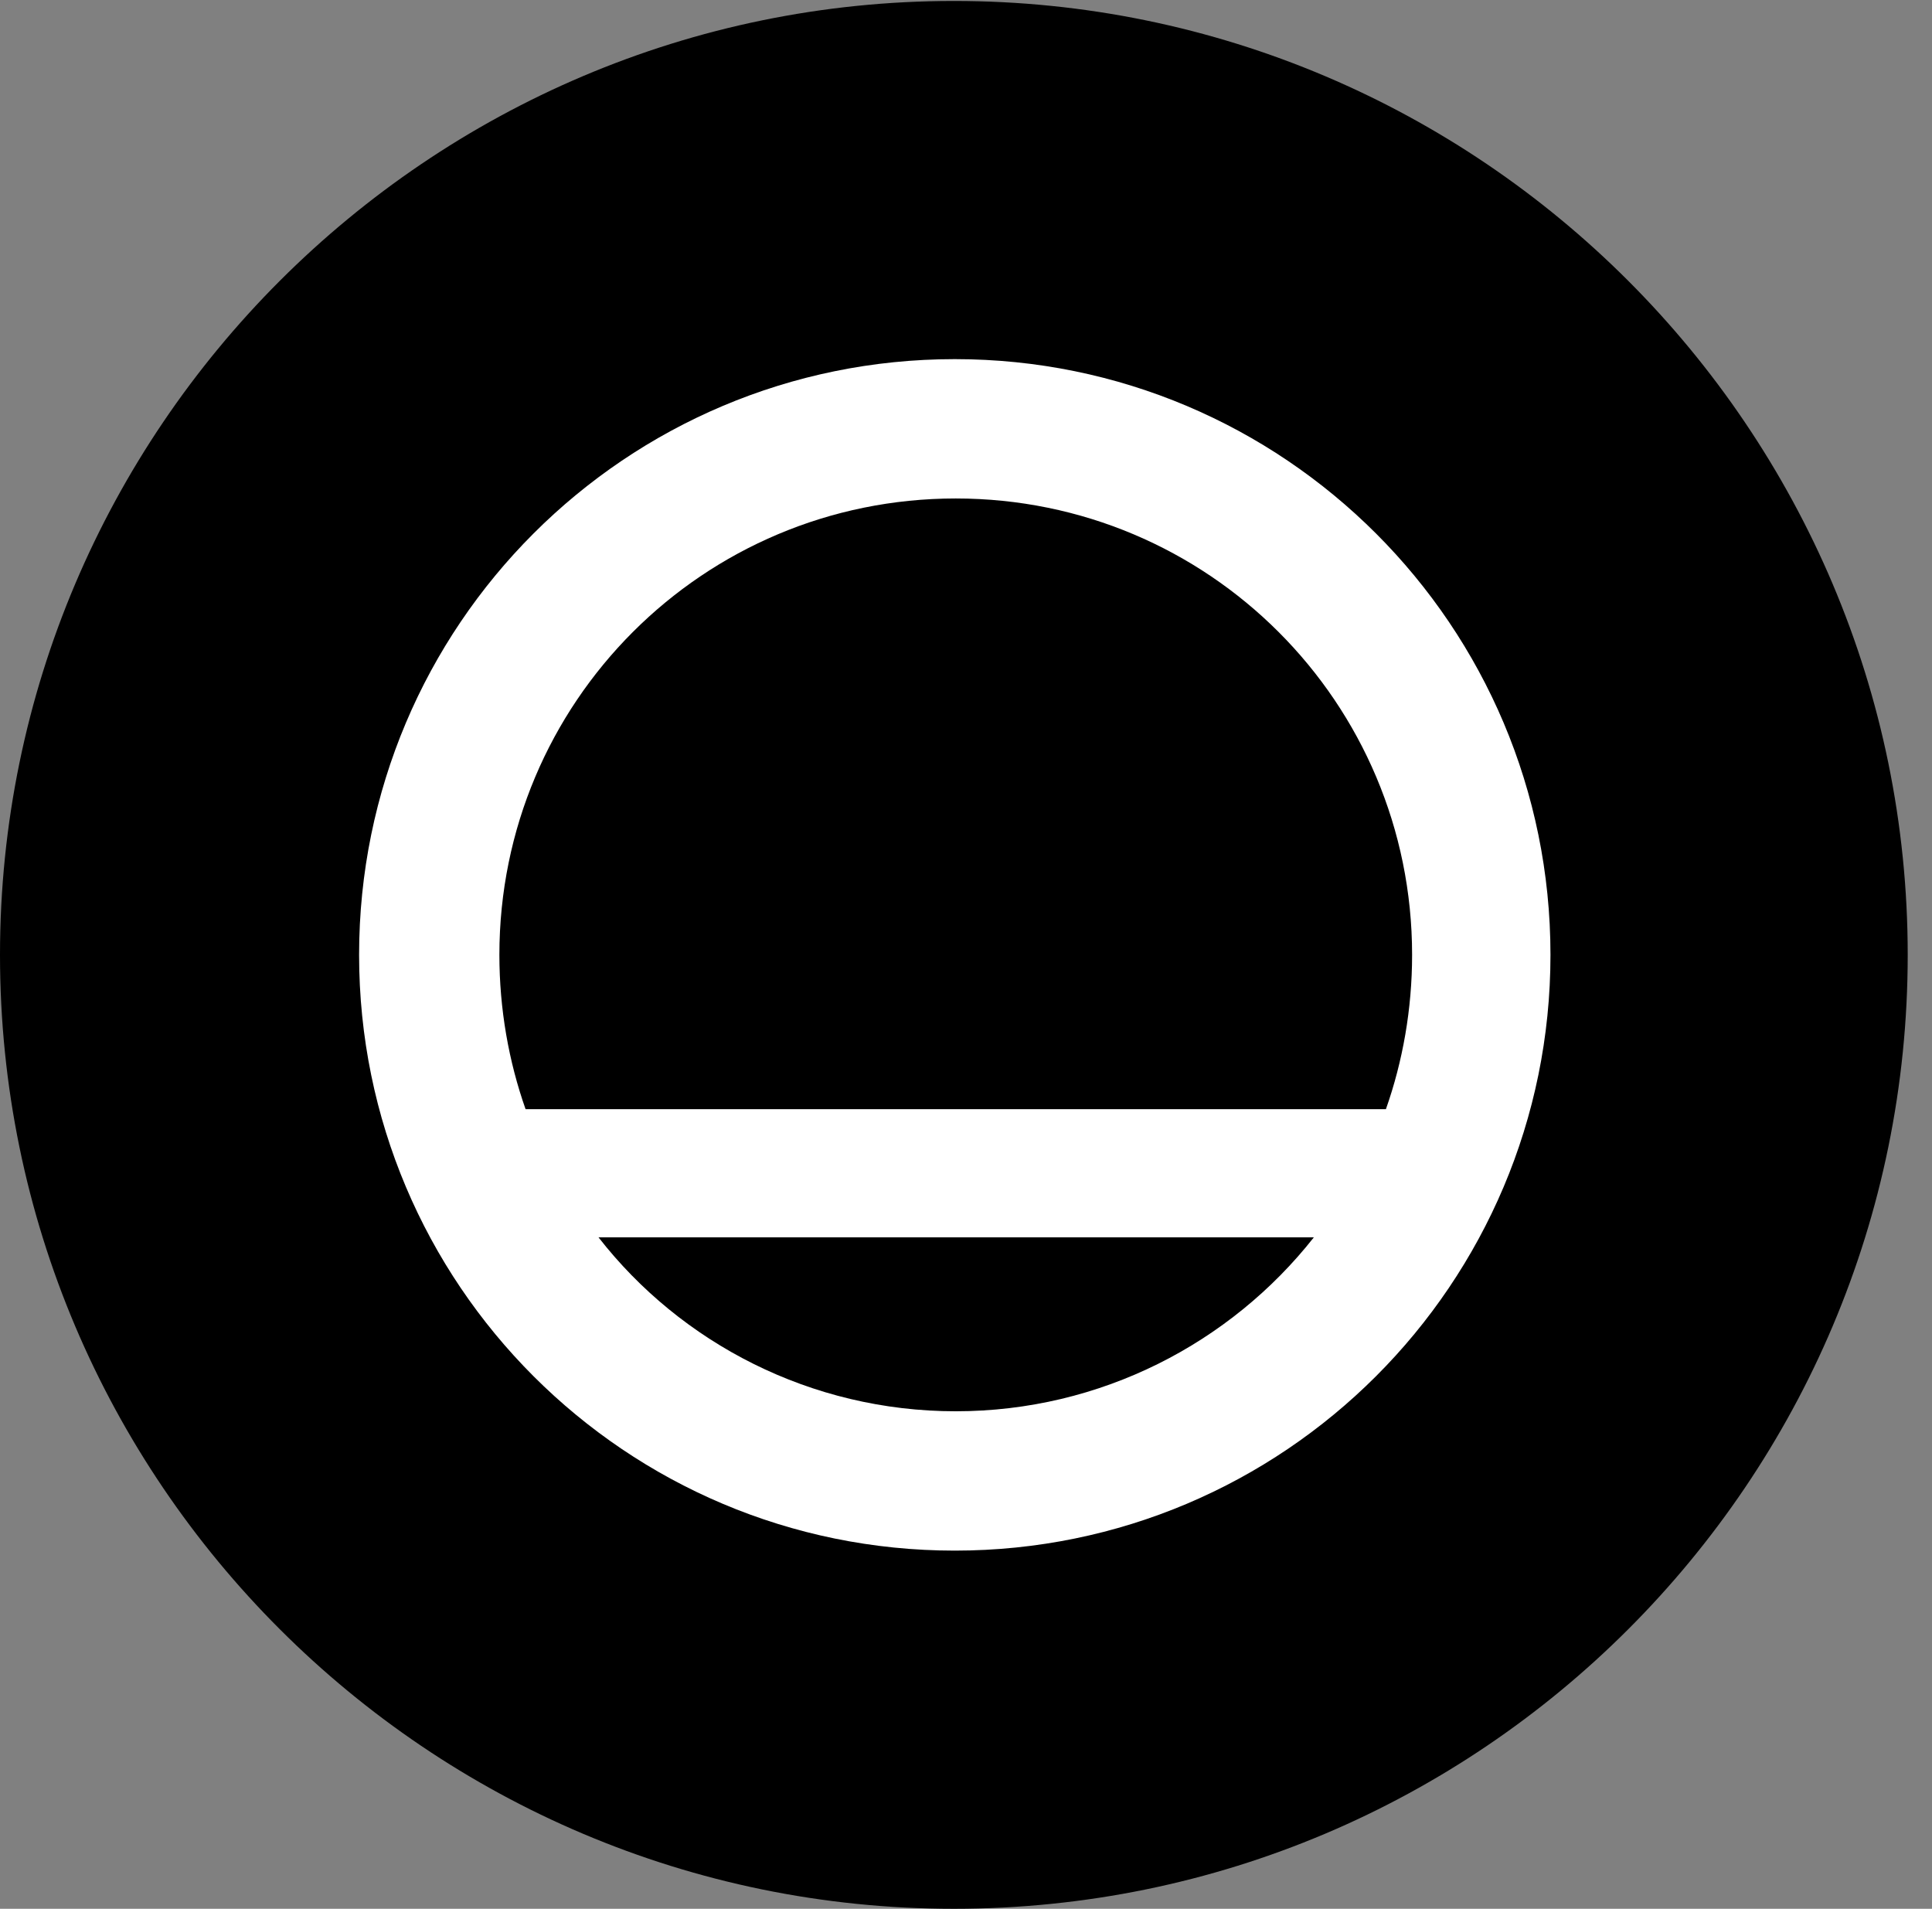 <svg version="1.1" xmlns="http://www.w3.org/2000/svg" xmlns:xlink="http://www.w3.org/1999/xlink" viewBox="0 0 28.246 27.904">
 <rect x="0" y="0" width="28.246" height="27.904" fill="#808080" stroke="none"/>
 <g>
  
  <path d="M13.945 27.904C21.643 27.904 27.891 21.656 27.891 13.959C27.891 6.275 21.643 0.014 13.945 0.014C6.262 0.014 0 6.275 0 13.959C0 21.656 6.262 27.904 13.945 27.904Z" style="fill:hsl(0 0 0/0.85)"></path>
  <path d="M13.959 22.668C9.146 22.668 5.25 18.771 5.25 13.959C5.25 9.146 9.146 5.25 13.959 5.25C18.771 5.25 22.668 9.146 22.668 13.959C22.668 18.771 18.771 22.668 13.959 22.668ZM7.301 13.959C7.301 14.752 7.438 15.518 7.684 16.215L20.262 16.215C20.508 15.518 20.645 14.752 20.645 13.959C20.645 10.268 17.664 7.287 13.973 7.287C10.281 7.287 7.301 10.268 7.301 13.959ZM8.75 18.088C9.953 19.633 11.854 20.631 13.973 20.631C16.092 20.631 17.992 19.633 19.209 18.088Z" style="fill:white"></path>
 </g>
</svg>